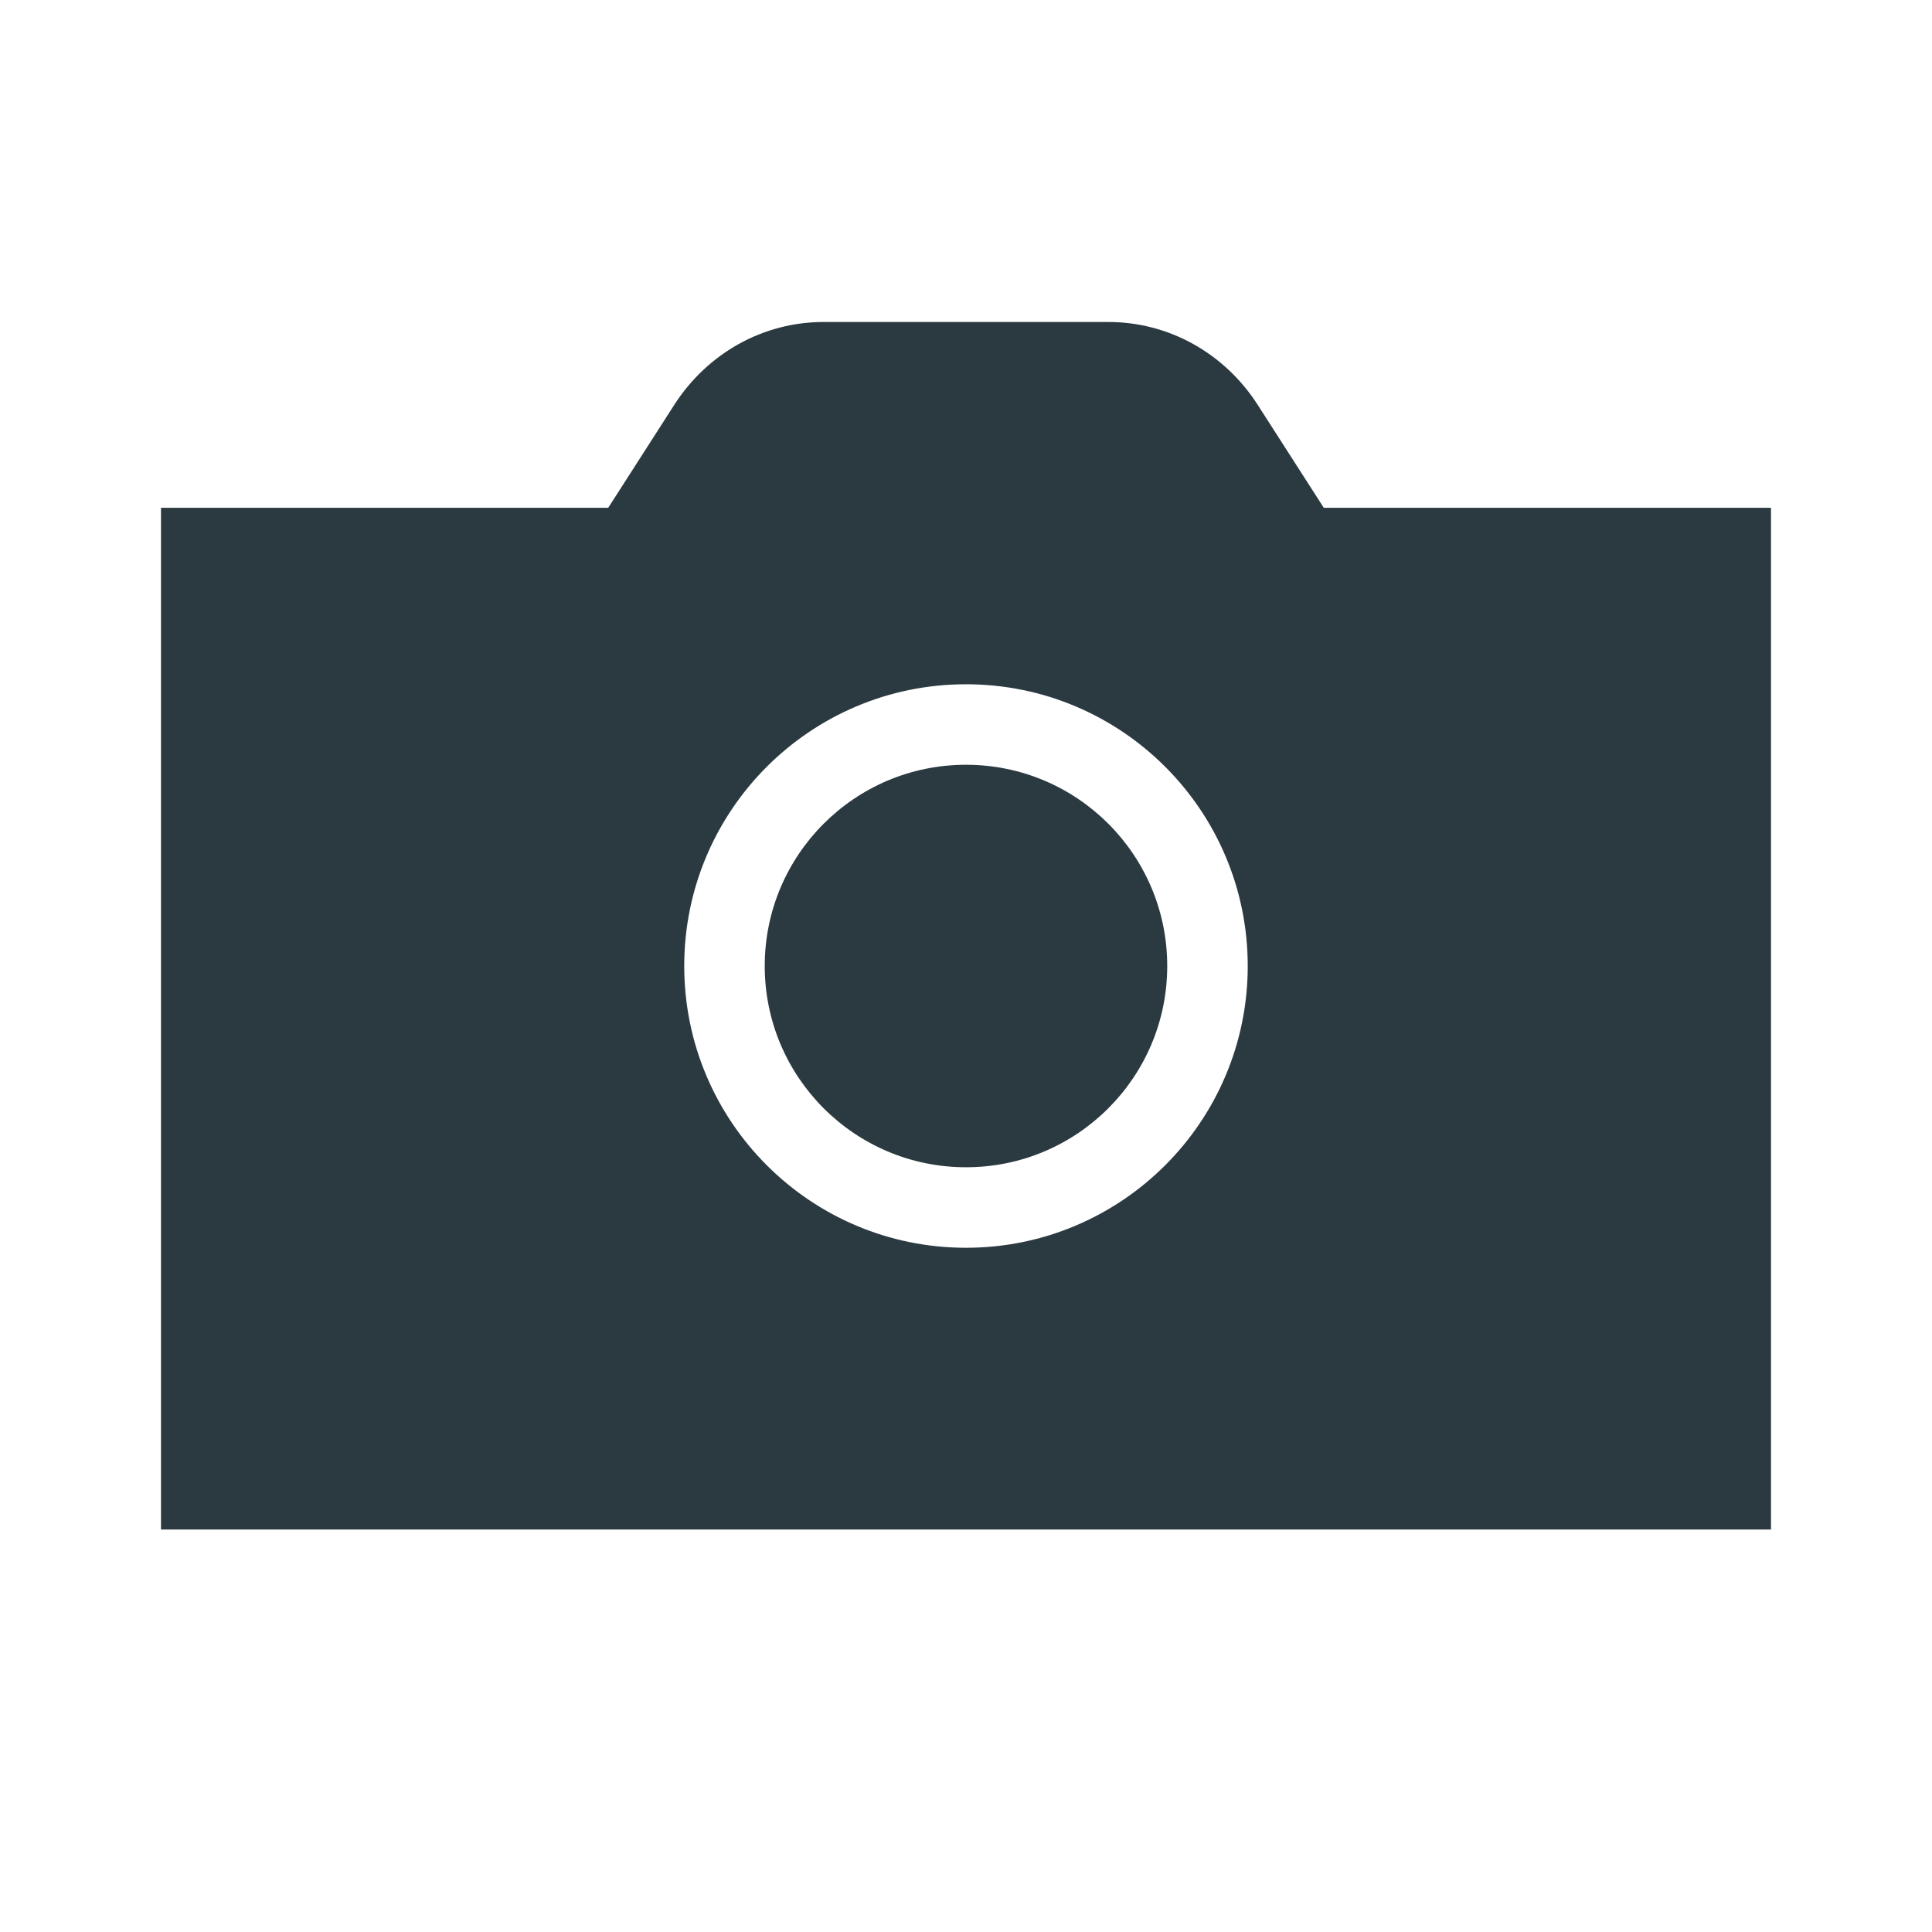 <svg width="64" height="64" viewBox="0 0 64 64" fill="none" xmlns="http://www.w3.org/2000/svg">
<path d="M25.333 32C25.333 28.318 28.318 25.334 32 25.334C35.682 25.334 38.666 28.318 38.666 32C38.666 35.682 35.682 38.667 32 38.667C28.318 38.667 25.333 35.682 25.333 32Z" fill="#2B3940"/>
<path fill-rule="evenodd" clip-rule="evenodd" d="M22.34 13.405L20.148 16.821H5.333V50.667H58.666V16.821H43.852L41.659 13.405C41.118 12.563 40.384 11.872 39.524 11.394C38.664 10.917 37.704 10.667 36.729 10.667H27.271C26.295 10.667 25.335 10.917 24.475 11.394C23.615 11.872 22.882 12.563 22.34 13.405ZM32 22.667C26.845 22.667 22.666 26.846 22.666 32C22.666 37.155 26.845 41.334 32 41.334C37.154 41.334 41.333 37.155 41.333 32C41.333 26.846 37.154 22.667 32 22.667Z" fill="#2B3940"/>
</svg>
